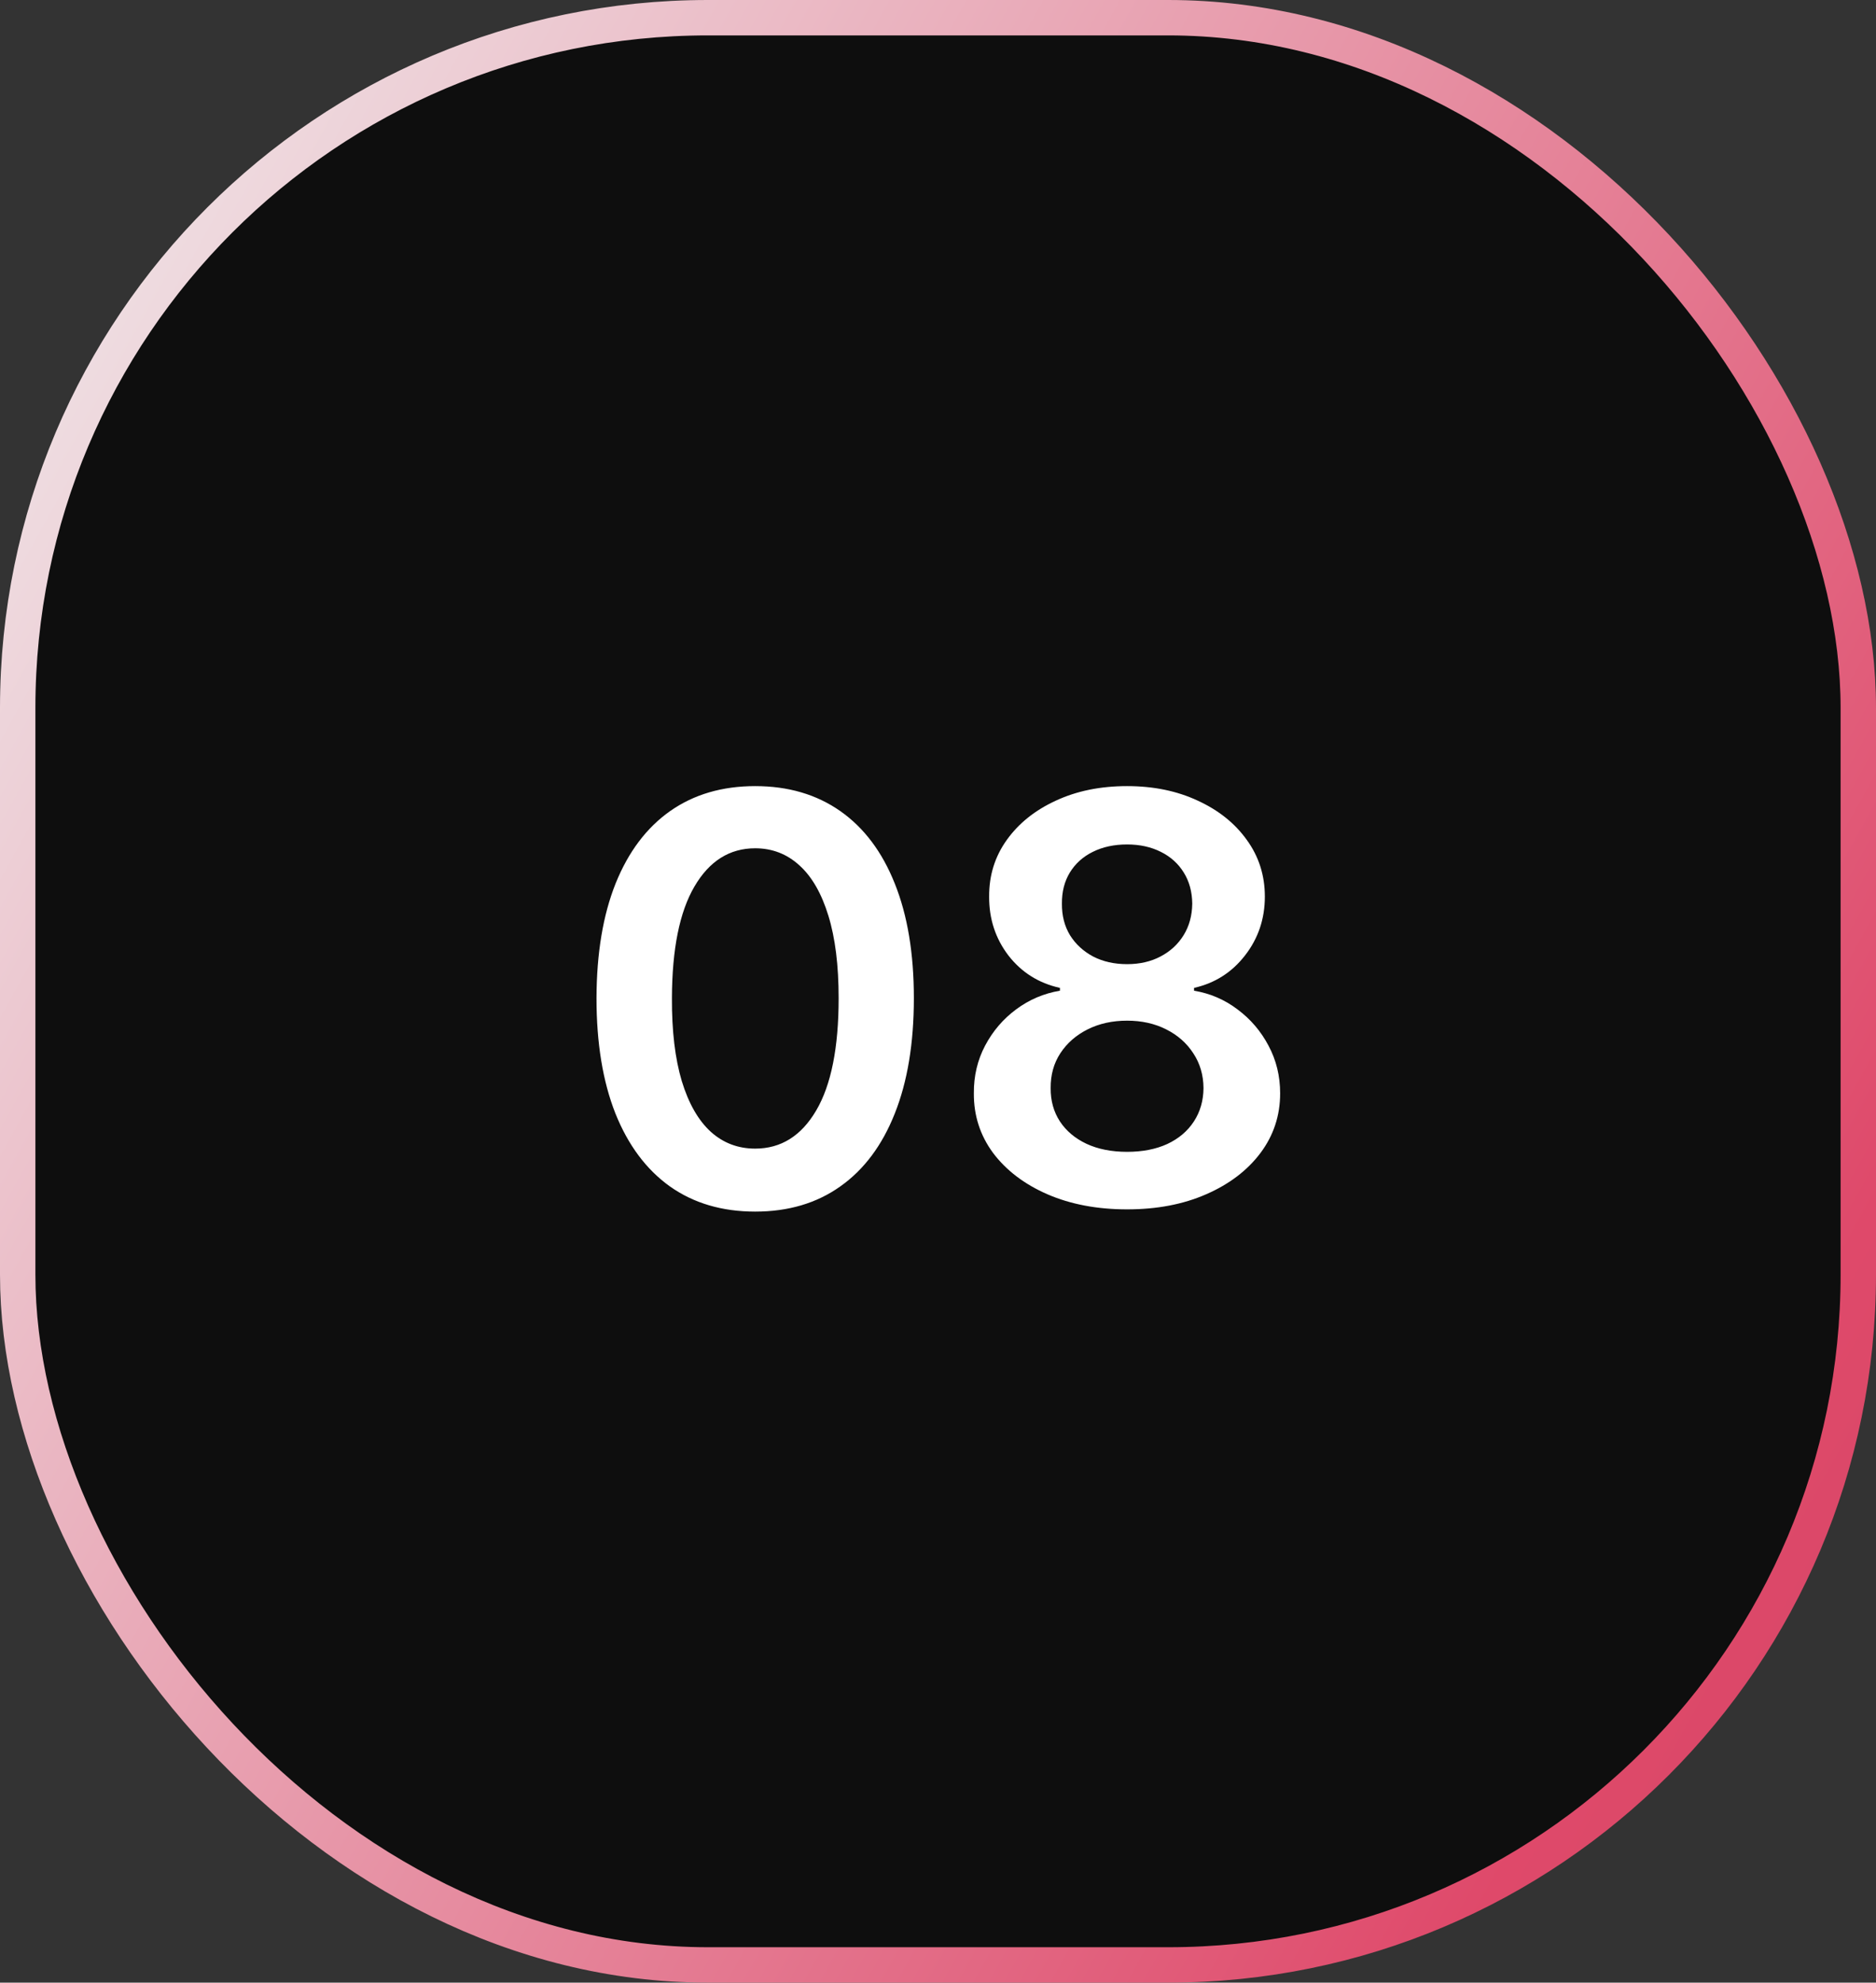 <svg width="53" height="56" viewBox="0 0 53 56" fill="none" xmlns="http://www.w3.org/2000/svg">
<rect x="0" y="0" width="53" height="56" fill="#333333" stroke="none"/>
<rect x="0.5" y="0.5" width="52" height="55" rx="19.5" fill="#0E0E0E"/>
<rect x="0.5" y="0.5" width="52" height="55" rx="19.5" stroke="url(#paint0_linear_992_3053)"/>
<path d="M21.335 34.222C20.4 34.222 19.597 33.985 18.926 33.511C18.259 33.034 17.746 32.347 17.386 31.449C17.03 30.547 16.852 29.462 16.852 28.193C16.856 26.924 17.036 25.845 17.392 24.954C17.752 24.061 18.265 23.379 18.932 22.909C19.602 22.439 20.403 22.204 21.335 22.204C22.267 22.204 23.068 22.439 23.739 22.909C24.409 23.379 24.922 24.061 25.278 24.954C25.638 25.849 25.818 26.928 25.818 28.193C25.818 29.466 25.638 30.553 25.278 31.454C24.922 32.352 24.409 33.038 23.739 33.511C23.072 33.985 22.271 34.222 21.335 34.222ZM21.335 32.443C22.062 32.443 22.636 32.085 23.057 31.369C23.481 30.65 23.693 29.591 23.693 28.193C23.693 27.269 23.597 26.492 23.403 25.864C23.21 25.235 22.938 24.761 22.585 24.443C22.233 24.121 21.816 23.96 21.335 23.96C20.612 23.96 20.04 24.32 19.619 25.04C19.199 25.756 18.987 26.807 18.983 28.193C18.979 29.121 19.072 29.901 19.261 30.534C19.454 31.167 19.727 31.644 20.079 31.966C20.432 32.284 20.85 32.443 21.335 32.443ZM31.842 34.159C30.998 34.159 30.248 34.017 29.592 33.733C28.941 33.449 28.43 33.061 28.058 32.568C27.691 32.072 27.509 31.509 27.513 30.881C27.509 30.392 27.615 29.943 27.831 29.534C28.047 29.125 28.338 28.784 28.706 28.511C29.077 28.235 29.49 28.059 29.945 27.983V27.903C29.346 27.771 28.861 27.466 28.49 26.989C28.123 26.508 27.941 25.953 27.945 25.324C27.941 24.725 28.108 24.191 28.445 23.722C28.782 23.252 29.244 22.883 29.831 22.614C30.418 22.341 31.088 22.204 31.842 22.204C32.589 22.204 33.253 22.341 33.837 22.614C34.424 22.883 34.886 23.252 35.223 23.722C35.564 24.191 35.734 24.725 35.734 25.324C35.734 25.953 35.547 26.508 35.172 26.989C34.801 27.466 34.322 27.771 33.734 27.903V27.983C34.189 28.059 34.598 28.235 34.962 28.511C35.329 28.784 35.621 29.125 35.837 29.534C36.056 29.943 36.166 30.392 36.166 30.881C36.166 31.509 35.981 32.072 35.609 32.568C35.238 33.061 34.727 33.449 34.075 33.733C33.428 34.017 32.683 34.159 31.842 34.159ZM31.842 32.534C32.278 32.534 32.657 32.46 32.979 32.312C33.301 32.161 33.551 31.949 33.729 31.676C33.907 31.403 33.998 31.089 34.001 30.733C33.998 30.362 33.901 30.034 33.712 29.75C33.526 29.462 33.27 29.237 32.945 29.074C32.623 28.911 32.255 28.829 31.842 28.829C31.426 28.829 31.055 28.911 30.729 29.074C30.403 29.237 30.145 29.462 29.956 29.75C29.77 30.034 29.68 30.362 29.683 30.733C29.68 31.089 29.767 31.403 29.945 31.676C30.123 31.945 30.373 32.155 30.695 32.307C31.02 32.458 31.403 32.534 31.842 32.534ZM31.842 27.233C32.198 27.233 32.513 27.161 32.785 27.017C33.062 26.873 33.28 26.672 33.439 26.415C33.598 26.157 33.679 25.86 33.683 25.523C33.679 25.189 33.6 24.898 33.445 24.648C33.289 24.394 33.073 24.199 32.797 24.062C32.52 23.922 32.202 23.852 31.842 23.852C31.475 23.852 31.151 23.922 30.871 24.062C30.594 24.199 30.378 24.394 30.223 24.648C30.072 24.898 29.998 25.189 30.001 25.523C29.998 25.86 30.073 26.157 30.229 26.415C30.388 26.669 30.606 26.869 30.882 27.017C31.162 27.161 31.483 27.233 31.842 27.233Z" fill="white"/>
<defs>
<linearGradient id="paint0_linear_992_3053" x1="3.249" y1="2.981" x2="80.528" y2="45.935" gradientUnits="userSpaceOnUse">
<stop stop-color="#EFE3E6"/>
<stop offset="0.662" stop-color="#DF496A"/>
<stop offset="1" stop-color="#BF435E"/>
</linearGradient>
</defs>
</svg>
